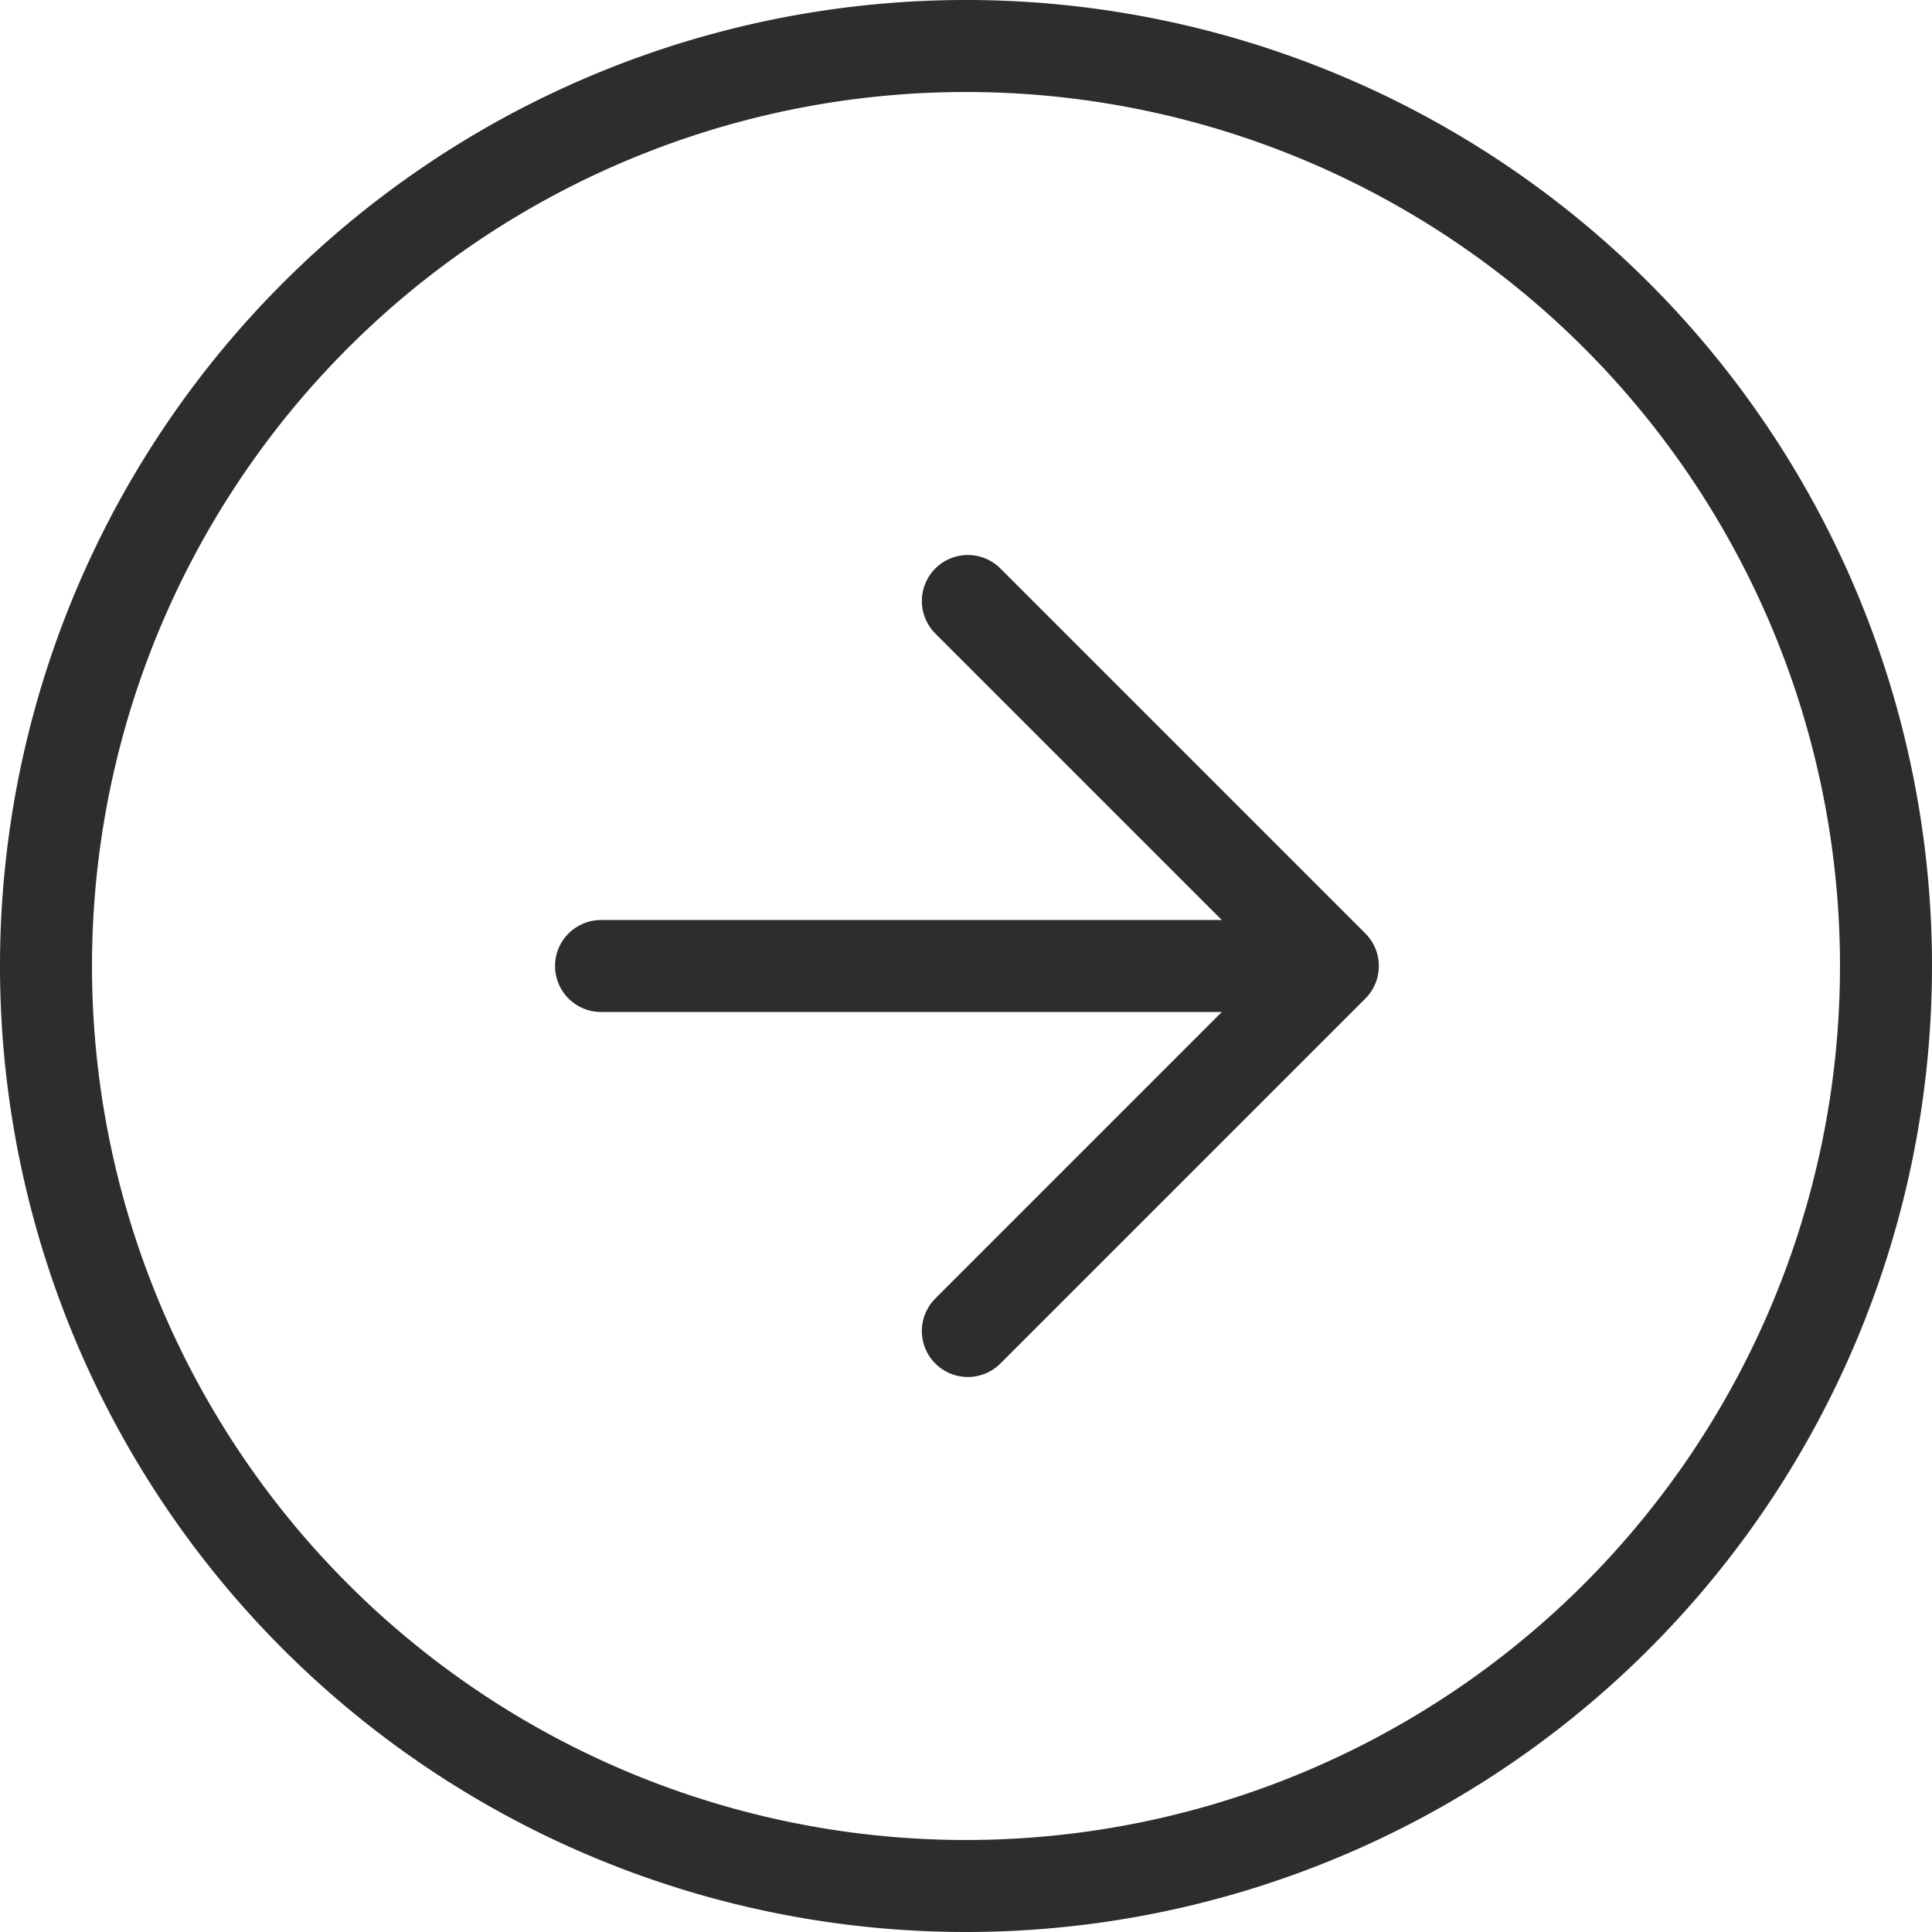 <svg xmlns="http://www.w3.org/2000/svg" width="42" height="42" viewBox="0 0 42 42">
  <g id="Icon_feather-arrow-left-circle" data-name="Icon feather-arrow-left-circle" transform="translate(44 44) rotate(180)">
    <path id="Caminho_16" data-name="Caminho 16" d="M43,23A20,20,0,1,1,23,3,20,20,0,0,1,43,23Z" fill="none" stroke="#2d2d2d" stroke-linecap="round" stroke-linejoin="round" stroke-width="2"/>
    <path id="Caminho_17" data-name="Caminho 17" d="M19.935,12,12,19.935l7.935,7.935" transform="translate(3.025 3.065)" fill="none" stroke="#2d2d2d" stroke-linecap="round" stroke-linejoin="round" stroke-width="2"/>
    <path id="Caminho_18" data-name="Caminho 18" d="M27.869,18H12" transform="translate(3.065 5)" fill="none" stroke="#2d2d2d" stroke-linecap="round" stroke-linejoin="round" stroke-width="2"/>
  </g>
</svg>
